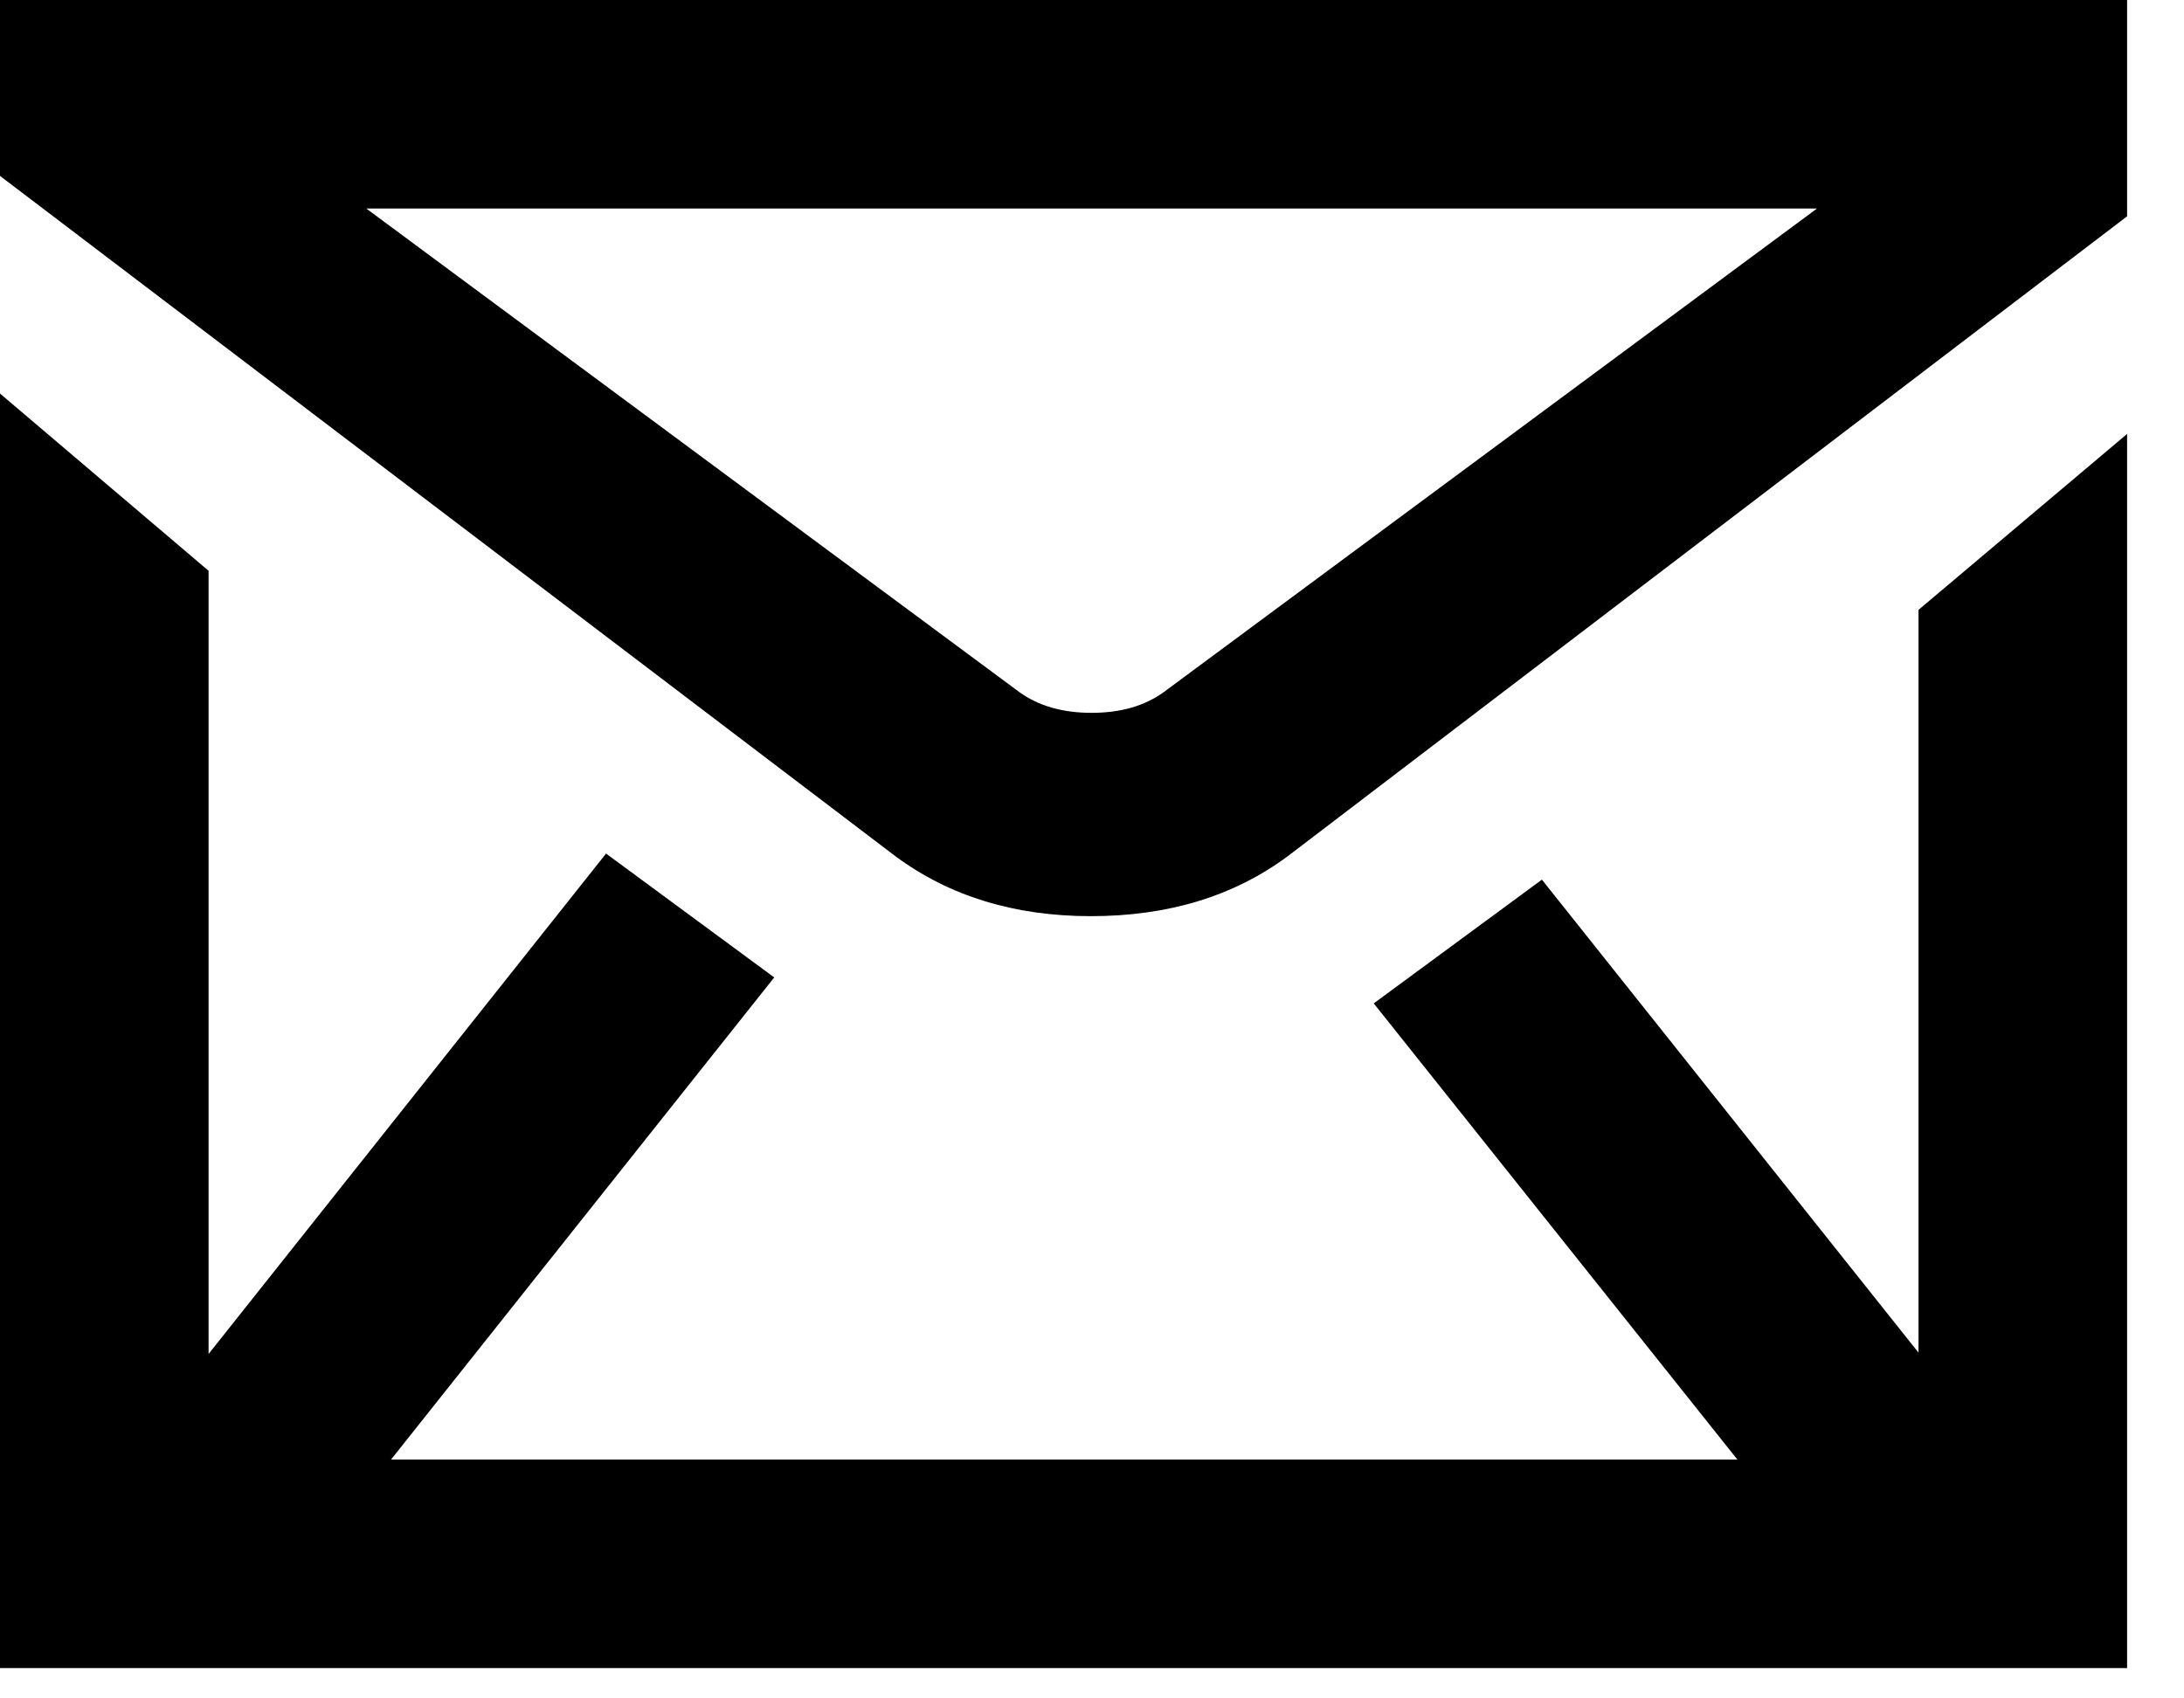 <?xml version="1.0" encoding="UTF-8"?>
<svg width="18px" height="14px" viewBox="0 0 18 14" version="1.1" xmlns="http://www.w3.org/2000/svg" xmlns:xlink="http://www.w3.org/1999/xlink">
    <!-- Generator: Sketch 53.1 (72631) - https://sketchapp.com -->
    <g id="Symbols" fill-rule="evenodd">
        <g id="Icons/email">
            <path d="M15.812,11.15 L15.812,5.027 L17.531,3.577 L17.531,13.75 L0,13.75 L0,3.244 L1.719,4.705 L1.719,11.161 L4.995,7.036 L6.381,8.057 L3.223,12.031 L14.319,12.031 L11.322,8.271 L12.708,7.251 L15.812,11.15 Z M0,0 L17.531,0 L17.531,1.783 L10.613,7.058 C10.169,7.387 9.629,7.552 8.991,7.552 C8.361,7.552 7.824,7.387 7.38,7.058 L0,1.45 L0,0 Z M9.593,5.704 L14.975,1.719 L3.019,1.719 L8.4,5.704 C8.558,5.819 8.757,5.876 8.997,5.876 C9.236,5.876 9.435,5.819 9.593,5.704 Z" id="email"></path>
        </g>
    </g>
</svg>